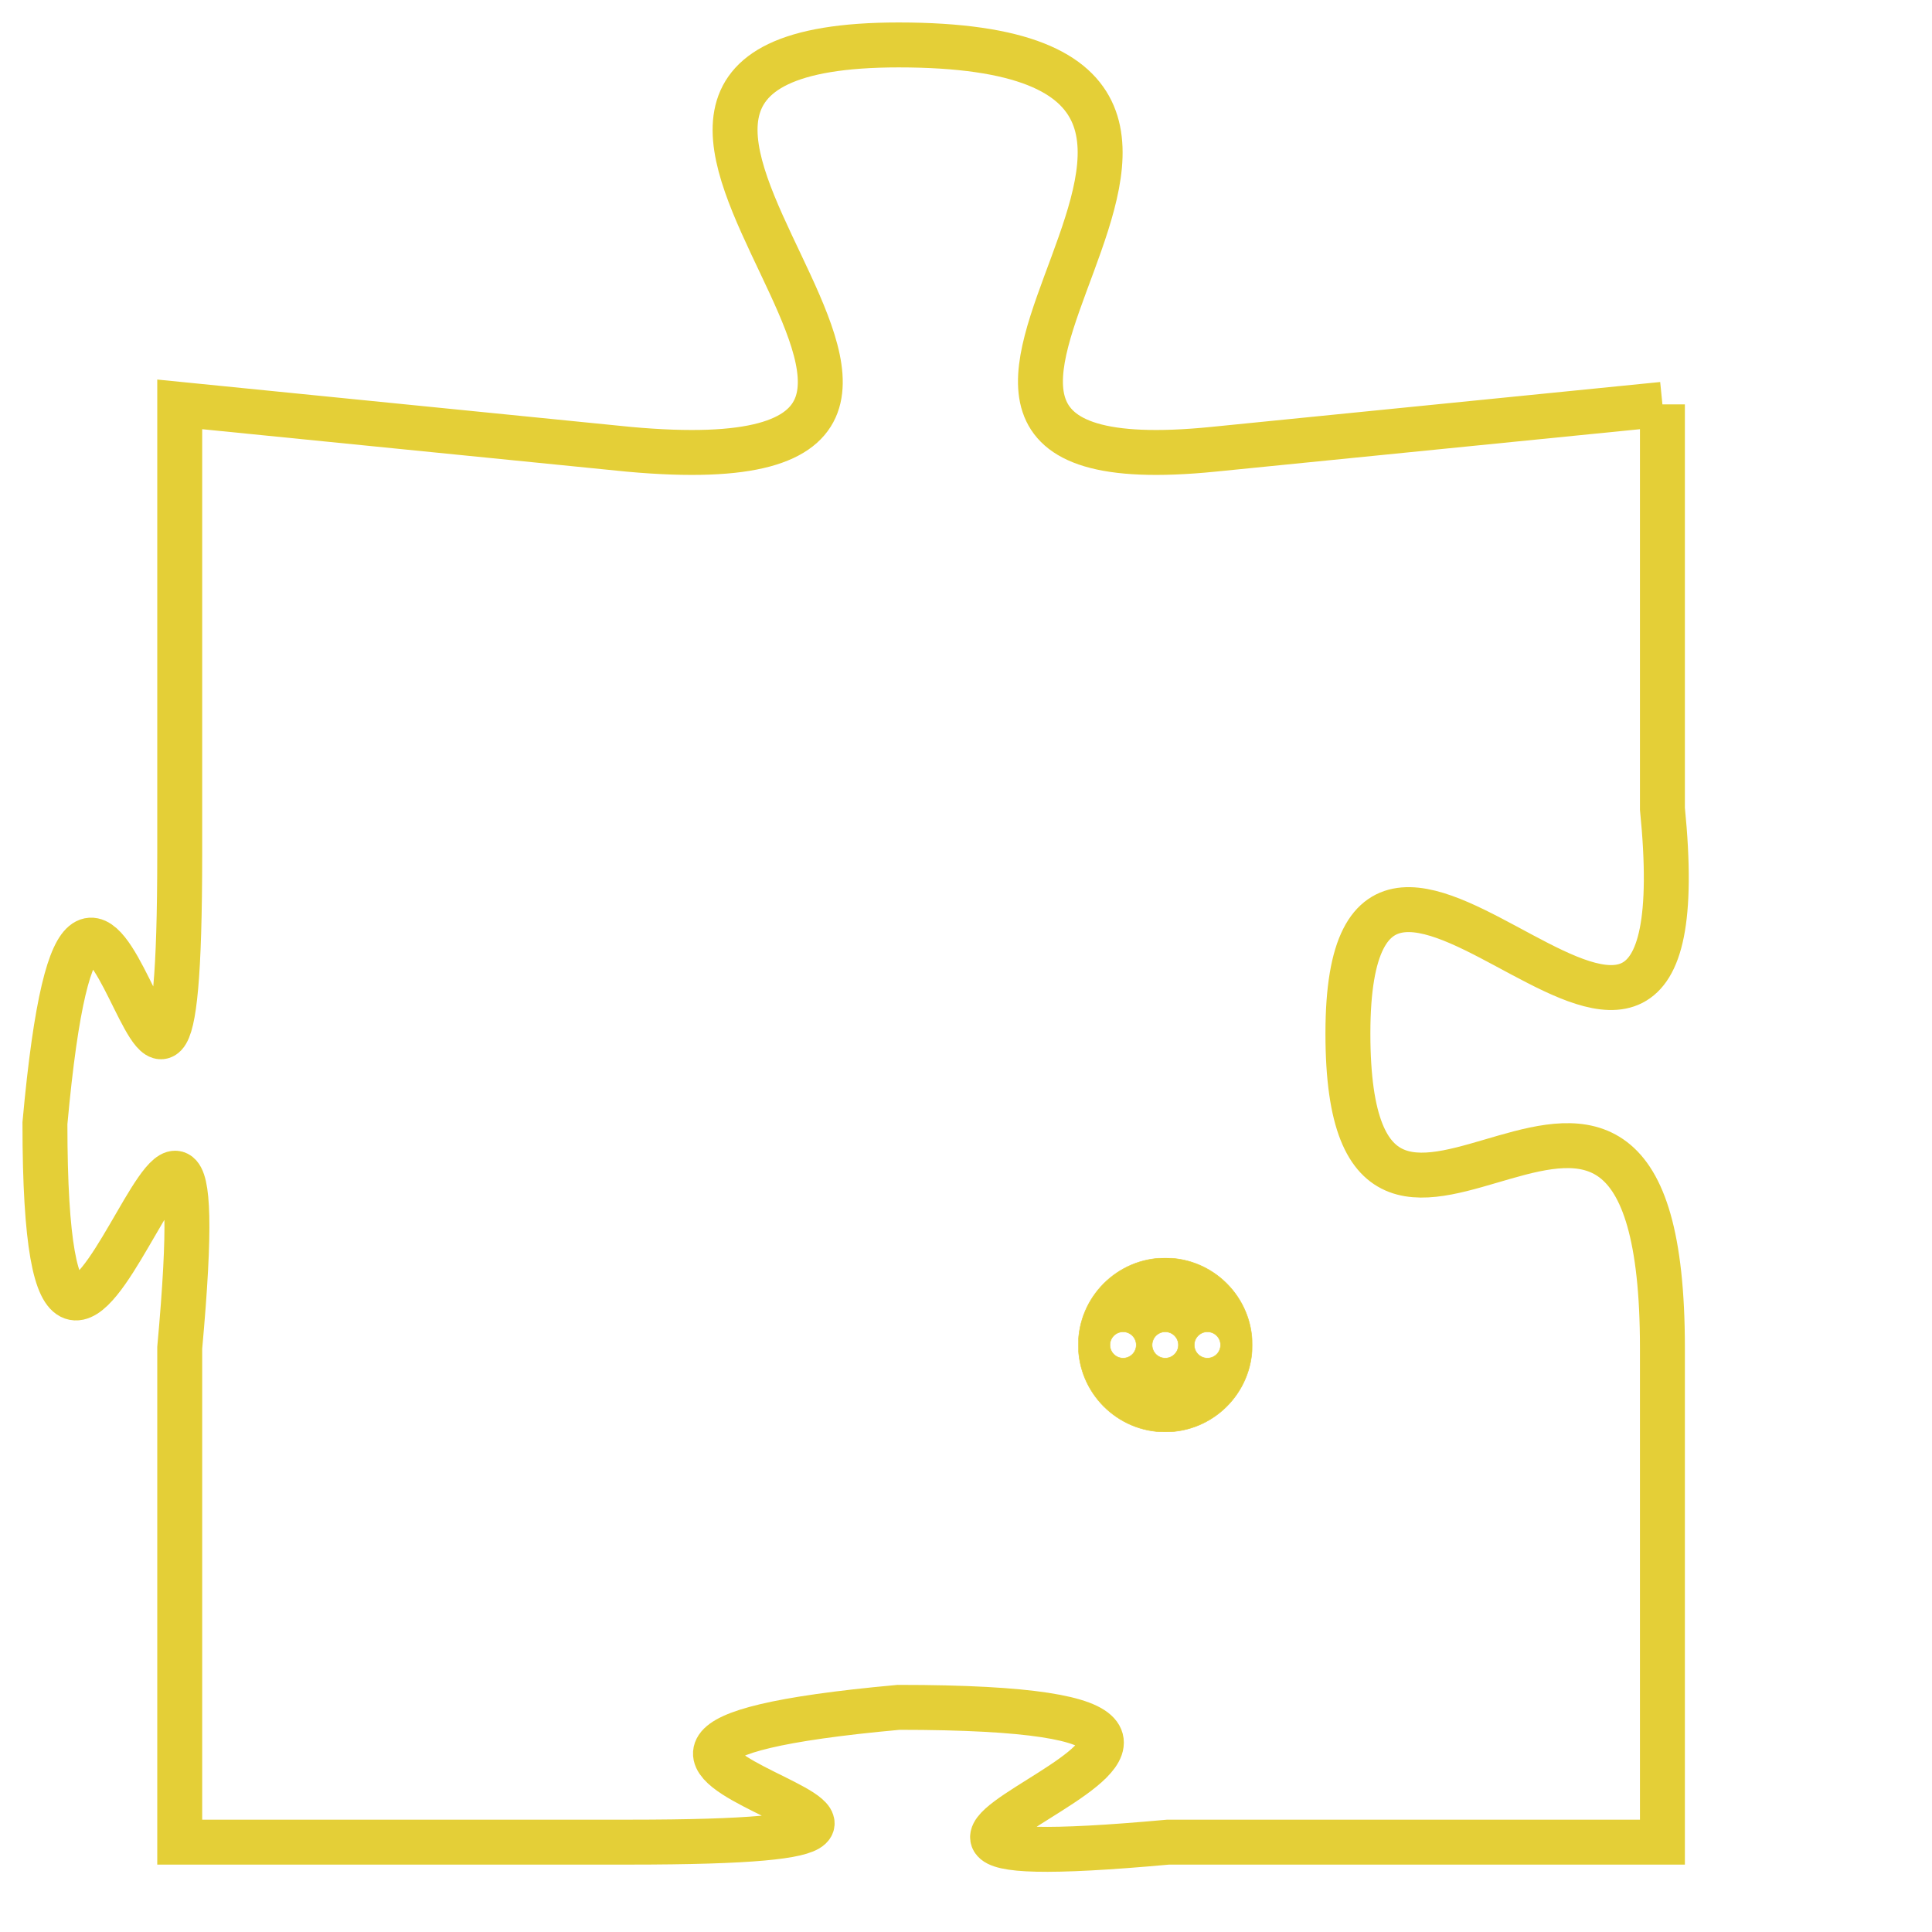 <svg version="1.1" xmlns="http://www.w3.org/2000/svg" xmlns:xlink="http://www.w3.org/1999/xlink" fill="transparent" x="0" y="0" width="350" height="350" preserveAspectRatio="xMinYMin slice"><style type="text/css">.links{fill:transparent;stroke: #E4CF37;}.links:hover{fill:#63D272; opacity:0.4;}</style><defs><g id="allt"><path id="t867" d="M2904,192 L2894,193 C2884,194 2898,184 2887,184 C2877,184 2892,194 2881,193 L2871,192 2871,192 L2871,202 C2871,213 2869,197 2868,208 C2868,219 2872,202 2871,213 L2871,224 2871,224 L2881,224 C2892,224 2876,222 2887,221 C2899,221 2882,225 2893,224 L2904,224 2904,224 L2904,213 C2904,203 2897,214 2897,206 C2897,198 2905,211 2904,201 L2904,192"/></g><clipPath id="c" clipRule="evenodd" fill="transparent"><use href="#t867"/></clipPath></defs><svg viewBox="2867 183 39 43" preserveAspectRatio="xMinYMin meet"><svg width="4380" height="2430"><g><image crossorigin="anonymous" x="0" y="0" href="https://nftpuzzle.license-token.com/assets/completepuzzle.svg" width="100%" height="100%" /><g class="links"><use href="#t867"/></g></g></svg><svg x="2891" y="211" height="9%" width="9%" viewBox="0 0 330 330"><g><a xlink:href="https://nftpuzzle.license-token.com/" class="links"><title>See the most innovative NFT based token software licensing project</title><path fill="#E4CF37" id="more" d="M165,0C74.019,0,0,74.019,0,165s74.019,165,165,165s165-74.019,165-165S255.981,0,165,0z M85,190 c-13.785,0-25-11.215-25-25s11.215-25,25-25s25,11.215,25,25S98.785,190,85,190z M165,190c-13.785,0-25-11.215-25-25 s11.215-25,25-25s25,11.215,25,25S178.785,190,165,190z M245,190c-13.785,0-25-11.215-25-25s11.215-25,25-25 c13.785,0,25,11.215,25,25S258.785,190,245,190z"></path></a></g></svg></svg></svg>